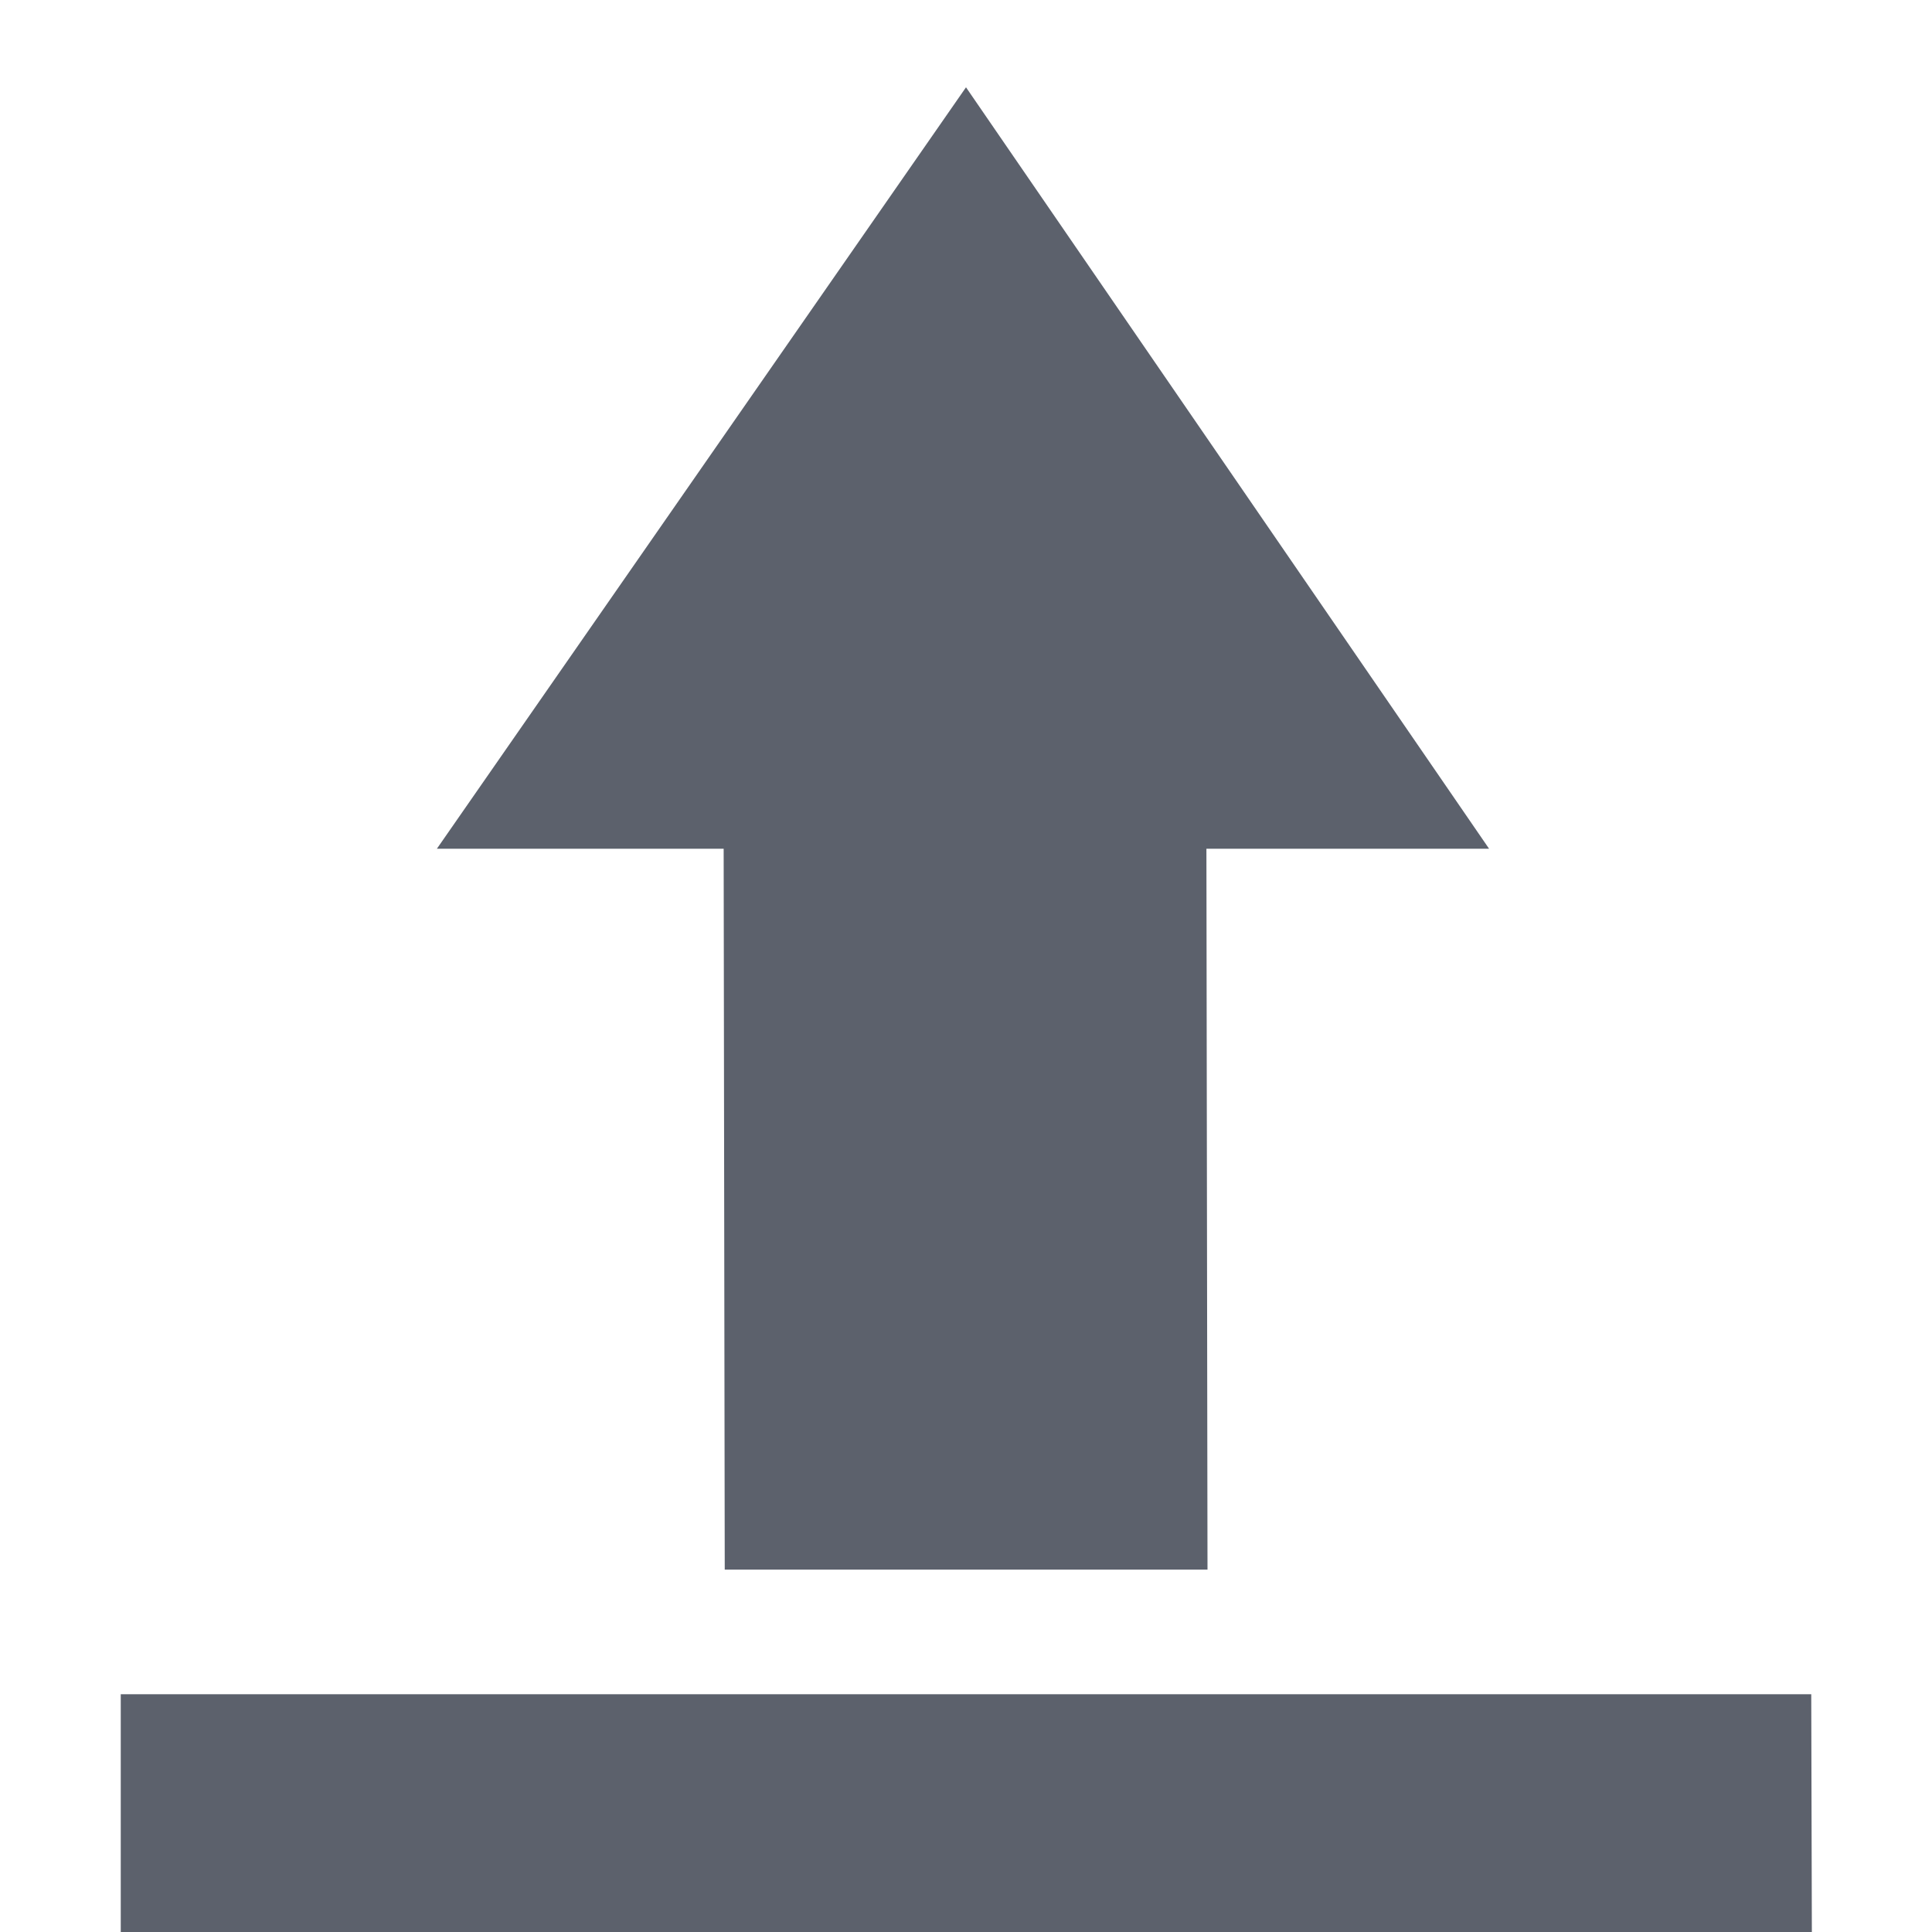 <?xml version="1.0" encoding="UTF-8" standalone="no"?>
<!--Created with Inkscape (http://www.inkscape.org/)-->
<svg id="svg7384" xmlns:rdf="http://www.w3.org/1999/02/22-rdf-syntax-ns#" style="enable-background:new" xmlns="http://www.w3.org/2000/svg" height="16" width="16" version="1.1" xmlns:cc="http://creativecommons.org/ns#" xmlns:dc="http://purl.org/dc/elements/1.1/">
 <g id="layer12" transform="translate(-265 59.003)">
  <path id="path2987" opacity="1" fill="#5c616c" d="m273-58.28 4.332 6.306h-2.341l0.009 5.97h-3.998l-0.009-5.97h-2.375z"/>
  <path id="path4177" opacity="1" fill="#5c616c" d="m266-44.972v1.969h14.005l-0.005-1.969z"/>
 </g>
</svg>
